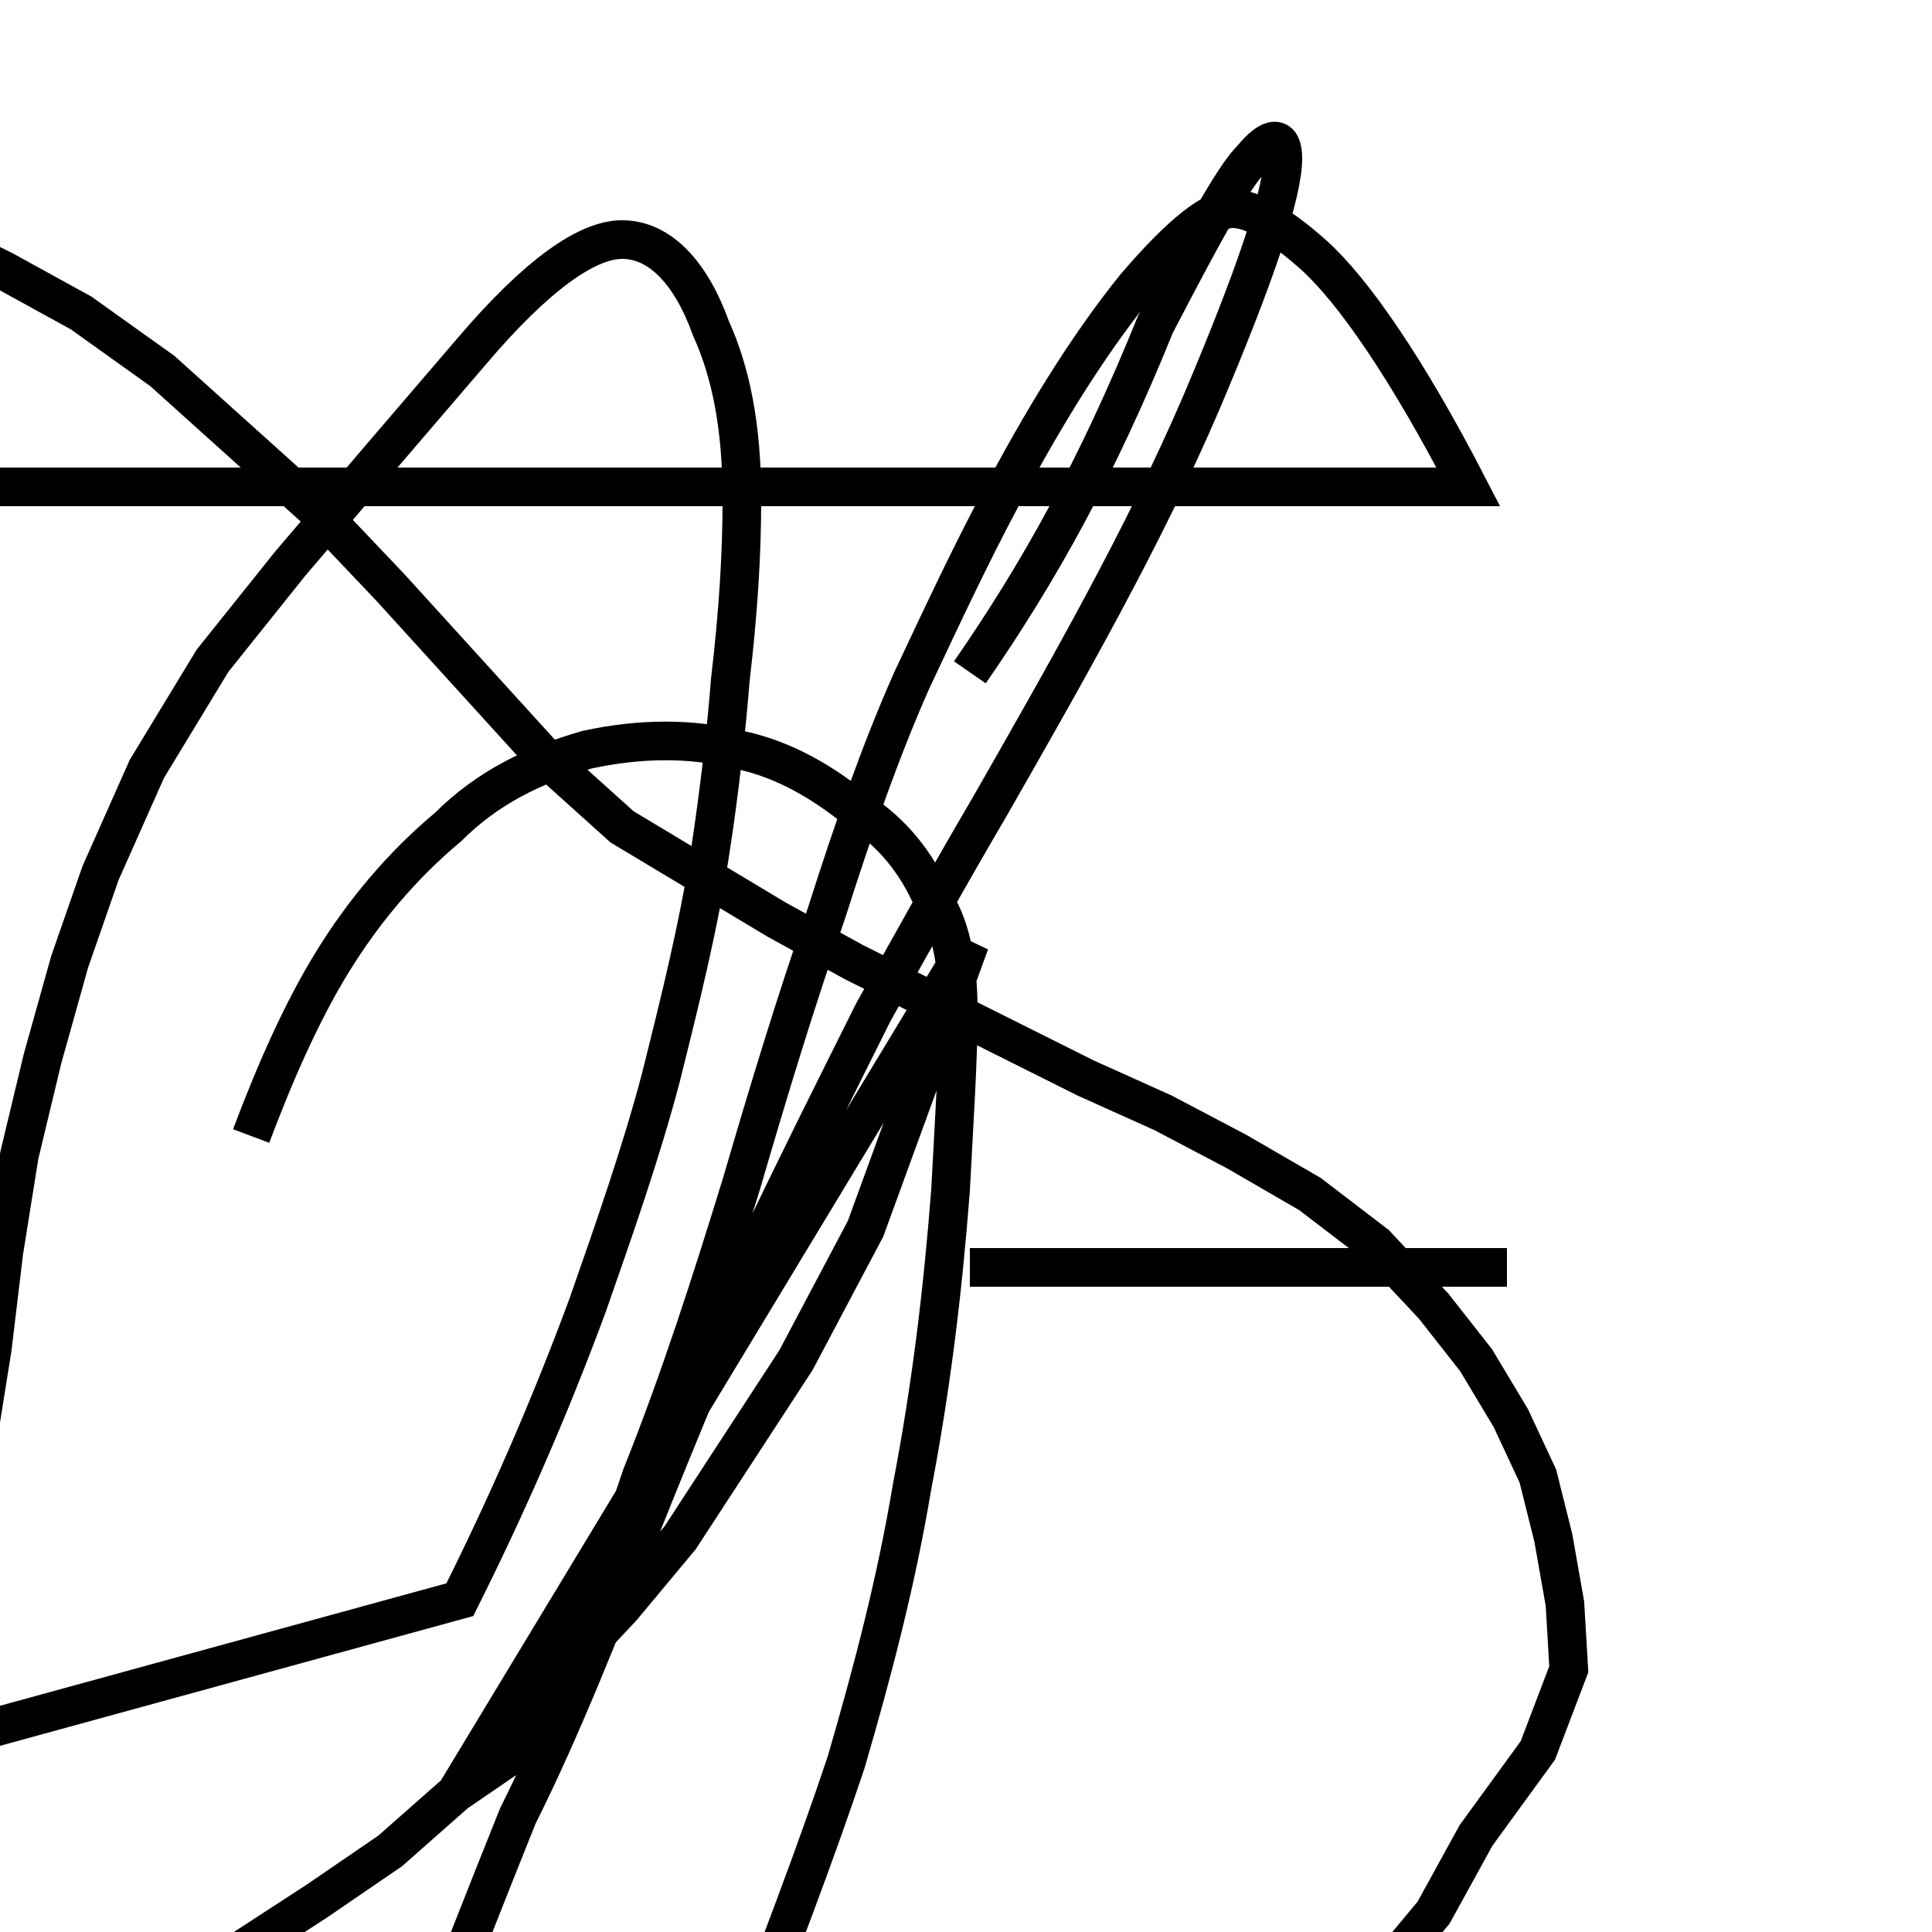 <?xml version='1.0' encoding='utf8'?>
<svg viewBox="0.0 -6.0 50.0 50.0" version="1.1" xmlns="http://www.w3.org/2000/svg">
<rect x="0.0" y="-6.0" width="50.0" height="50.0" fill="#808080" stroke="none"/>
<rect x="-1000" y="-1000" width="2000" height="2000" stroke="white" fill="white"/>
<g style="fill:white;stroke:#000000;  stroke-width:1">
<path d="M 11.9 -2.6 C 13.1 -5.0 14.2 -7.5 15.2 -10.2 C 15.9 -12.2 16.6 -14.2 17.1 -16.1 C 17.6 -18.1 18.1 -20.1 18.4 -22.1 C 18.6 -23.4 18.8 -25.1 18.9 -26.4 C 19.1 -28.1 19.2 -29.6 19.2 -31.1 C 19.2 -33.0 18.9 -34.4 18.4 -35.5 C 17.9 -36.9 17.1 -37.8 16.1 -37.8 C 15.2 -37.8 13.9 -36.9 12.2 -34.9 L 9.8 -32.1 L 7.5 -29.4 L 5.5 -26.9 L 3.8 -24.1 L 2.6 -21.4 L 1.8 -19.1 L 1.1 -16.6 L 0.5 -14.1 L 0.1 -11.6 L -0.2 -9.1 L -0.6 -6.6 L -1.1 -4.1 L -1.8 -1.6 L -2.6 0.9 L -3.8 3.6 L -5.5 6.3 L -7.5 8.9 L -9.8 11.7 L -12.2 14.4 L -14.8 17.1 L -17.6 19.8 L -20.4 22.6 L -22.4 24.9 L -24.1 27.6 L -26.1 30.6 L -28.1 33.6 L -29.9 36.6 L -31.6 39.5 L -32.8 41.9 L -33.8 43.9 L -34.5 45.2 L -35.0 46.1 L -35.5 46.8 L -36.0 47.4 L -36.5 47.9 L -37.0 48.4 L -37.5 48.9 L -38.0 49.4 L -38.5 49.8 L -39.0 50.2 L -39.5 50.6 L -40.0 51.0 L -40.5 51.4 L -41.0 51.8 L -41.5 52.1 L -42.0 52.5 L -42.5 52.8 L -43.0 53.1 L -43.5 53.4 L -44.0 53.6 L -44.5 53.9 L -45.0 54.1 L -45.5 54.3 L -46.0 54.5 L -46.5 54.6 L -47.0 54.8 L -47.5 54.9 L -48.0 55.0 L -48.5 55.1 L -49.0 55.2 L -49.5 55.3 L -50.0 55.4 L -50.5 55.5 L -51.0 55.5 L -51.5 55.6 L -52.0 55.6 L -52.5 55.6 L -53.0 55.6 L -53.5 55.6 L -54.0 55.5 L -54.5 55.5 L -55.0 55.4 L -55.5 55.3 L -56.0 55.2 L -56.5 55.1 L -57.0 55.0 L -57.5 54.8 L -58.0 54.6 L -58.5 54.3 L -59.0 54.1 L -59.5 53.9 L -60.0 53.6 L -60.5 53.4 L -61.0 53.1 L -61.5 52.8 L -62.0 52.5 L -62.5 52.1 L -63.0 51.8 L -63.5 51.4 L -64.0 51.0 L -64.5 50.6 L -65.0 50.2 L -65.5 49.8 L -66.0 49.4 L -66.5 48.9 L -67.0 48.4 L -67.5 47.9 L -68.0 47.4 L -68.5 46.8 L -69.0 45.2 L -69.4 43.9 L -70.0 41.9 L -71.4 36.6 L -73.1 33.6 L -75.1 30.6 L -77.1 27.6 L -78.8 24.9 L -80.8 22.6 L -83.6 19.8 L -86.4 17.1 L -89.0 14.4 L -91.4 11.7 L -93.8 8.9 L -95.8 6.3 L -97.5 3.6 L -98.7 0.8 L -99.5 -1.6 L -100.1 -4.1 L -100.5 -6.6 L -100.9 -9.1 L -101.2 -11.6 L -101.6 -14.1 L -102.1 -16.6 L -102.8 -19.1 L -103.6 -21.4 L -104.8 -24.1 L -106.5 -26.9 L -108.4 -29.4 L -110.7 -32.0 C -112.4 -34.0 -113.8 -35.5 -114.9 -36.6 C -116.1 -37.9 -116.8 -38.6 -117.1 -38.6 C -117.4 -38.6 -117.4 -38.2 -117.1 -37.4 C -116.8 -36.5 -115.8 -34.5 -114.1 -31.4 L 38.0 -31.4 C 36.4 -34.5 35.0 -36.5 34.0 -37.4 C 33.1 -38.2 32.4 -38.6 31.9 -38.6 C 31.4 -38.6 30.6 -38.0 29.4 -36.6 C 28.1 -35.0 26.9 -33.0 25.9 -31.1 C 25.1 -29.6 24.4 -28.1 23.6 -26.4 C 22.8 -24.6 22.1 -22.6 21.4 -20.4 C 20.6 -18.1 19.9 -15.8 19.2 -13.4 C 18.4 -10.8 17.6 -8.3 16.6 -5.8 C 15.8 -3.4 14.8 -1.1 13.7 1.1 L 11.8 2.4 L 10.1 3.9 L 8.2 5.2 L 6.2 6.5 L 4.2 7.8 L 2.1 9.0 L 0.1 10.1 L -1.9 11.1 L -4.0 11.9 L -6.0 12.6 L -8.1 13.1 L -10.1 13.4 L -12.1 13.6 L -14.1 13.6 L -16.1 13.4 L -18.1 12.9 L -20.1 12.2 L -22.1 11.3 L -24.1 10.2 L -26.1 8.9 L -28.1 7.3 L -30.1 5.5 L -32.0 3.5 L -33.9 1.3 L -35.6 -0.8 L -37.1 -2.5 L -38.2 -4.2 L -39.1 -5.8 L -39.8 -7.3 L -40.2 -8.8 L -40.5 -10.2 L -40.6 -11.6 L -40.5 -13.1 L -40.2 -14.6 L -39.8 -16.1 L -39.1 -17.6 L -38.2 -19.2 L -37.1 -20.9 L -35.6 -22.6 L -33.9 -24.4 L -32.0 -26.6 L -30.1 -28.8 L -28.1 -30.8 L -26.1 -32.6 L -24.1 -34.4 L -22.1 -35.9 L -20.1 -37.0 L -18.1 -38.0 L -16.1 -38.8 L -14.1 -39.2 L -12.1 -39.4 L -10.1 -39.5 L -8.1 -39.4 L -6.0 -39.2 L -4.0 -38.8 L -1.9 -38.0 L 0.1 -37.0 L 2.1 -35.9 L 4.2 -34.4 L 6.2 -32.6 L 8.2 -30.8 L 10.1 -28.8 L 12.1 -26.6 L 14.1 -24.4 L 16.1 -22.6 L 18.1 -21.4 L 20.1 -20.2 L 22.1 -19.1 L 24.1 -18.1 L 26.1 -17.1 L 28.1 -16.1 L 30.1 -15.2 L 32.0 -14.2 L 33.9 -13.1 L 35.6 -11.8 L 37.1 -10.2 L 38.2 -8.8 L 39.1 -7.3 L 39.8 -5.8 L 40.2 -4.2 L 40.5 -2.5 L 40.6 -0.8 L 39.8 1.3 L 38.2 3.5 L 37.1 5.5 L 35.6 7.3 L 33.9 8.9 L 32.0 10.2 L 30.1 11.3 L 28.1 12.2 L 26.1 13.1 L 24.1 13.9 L 22.1 14.4 L 20.1 14.8 L 18.1 15.1 L 16.1 15.2 L 14.1 15.2 L 12.1 15.1 L 10.1 14.8 L 8.1 14.4 L 6.0 13.9 L 4.0 13.1 L 1.9 12.2 L 0.1 11.3 L -2.1 10.2 L -4.2 9.0 L -6.2 7.8 L -8.2 6.5 L -10.1 5.2 L -11.8 3.9 Z M 25.1 -19.6 L 22.4 -12.2 L 20.6 -8.8 L 19.1 -6.5 L 17.6 -4.2 L 16.1 -2.4 L 14.6 -0.8 L 13.1 0.8 L 11.8 2.4 Z M 25.1 -11.2 L 39.0 -11.2 M 25.1 -26.6 C 26.9 -29.2 28.4 -31.9 29.9 -35.6 C 31.1 -37.9 31.9 -39.4 32.4 -39.9 C 32.9 -40.5 33.2 -40.5 33.2 -39.9 C 33.2 -39.0 32.5 -36.9 31.1 -33.6 C 29.6 -30.1 27.6 -26.6 25.6 -23.1 C 24.6 -21.4 23.6 -19.6 22.6 -17.8 C 21.6 -15.8 20.6 -13.8 19.6 -11.7 C 18.6 -9.4 17.6 -7.0 16.6 -4.5 C 15.6 -2.0 14.6 0.6 13.4 3.0 C 12.6 5.0 11.8 7.0 11.1 8.9 C 10.6 10.3 10.2 11.6 9.9 12.6 C 9.6 13.6 9.4 14.4 9.3 15.0 C 9.2 15.8 9.2 16.4 9.2 16.8 C 9.2 17.6 9.4 18.1 9.8 18.4 C 10.2 18.8 10.8 18.9 11.6 18.9 C 12.2 18.9 12.8 18.8 13.4 18.4 C 14.1 18.0 14.8 17.2 15.6 16.1 C 16.9 14.2 18.1 11.8 19.1 9.2 C 20.1 6.6 21.1 4.0 21.9 1.6 C 22.6 -0.8 23.2 -3.1 23.6 -5.5 C 24.1 -8.1 24.4 -10.6 24.6 -13.2 C 24.7 -15.1 24.8 -16.6 24.8 -17.8 C 24.8 -19.1 24.6 -20.1 24.1 -20.8 C 23.6 -21.9 22.9 -22.6 22.1 -23.1 C 21.1 -23.9 20.1 -24.4 19.1 -24.6 C 17.9 -24.9 16.6 -24.9 15.2 -24.6 C 13.8 -24.2 12.6 -23.6 11.6 -22.6 C 10.4 -21.6 9.4 -20.4 8.6 -19.1 C 7.8 -17.8 7.1 -16.2 6.5 -14.6" transform="translate(0.0, 38.0)" />
</g>
</svg>